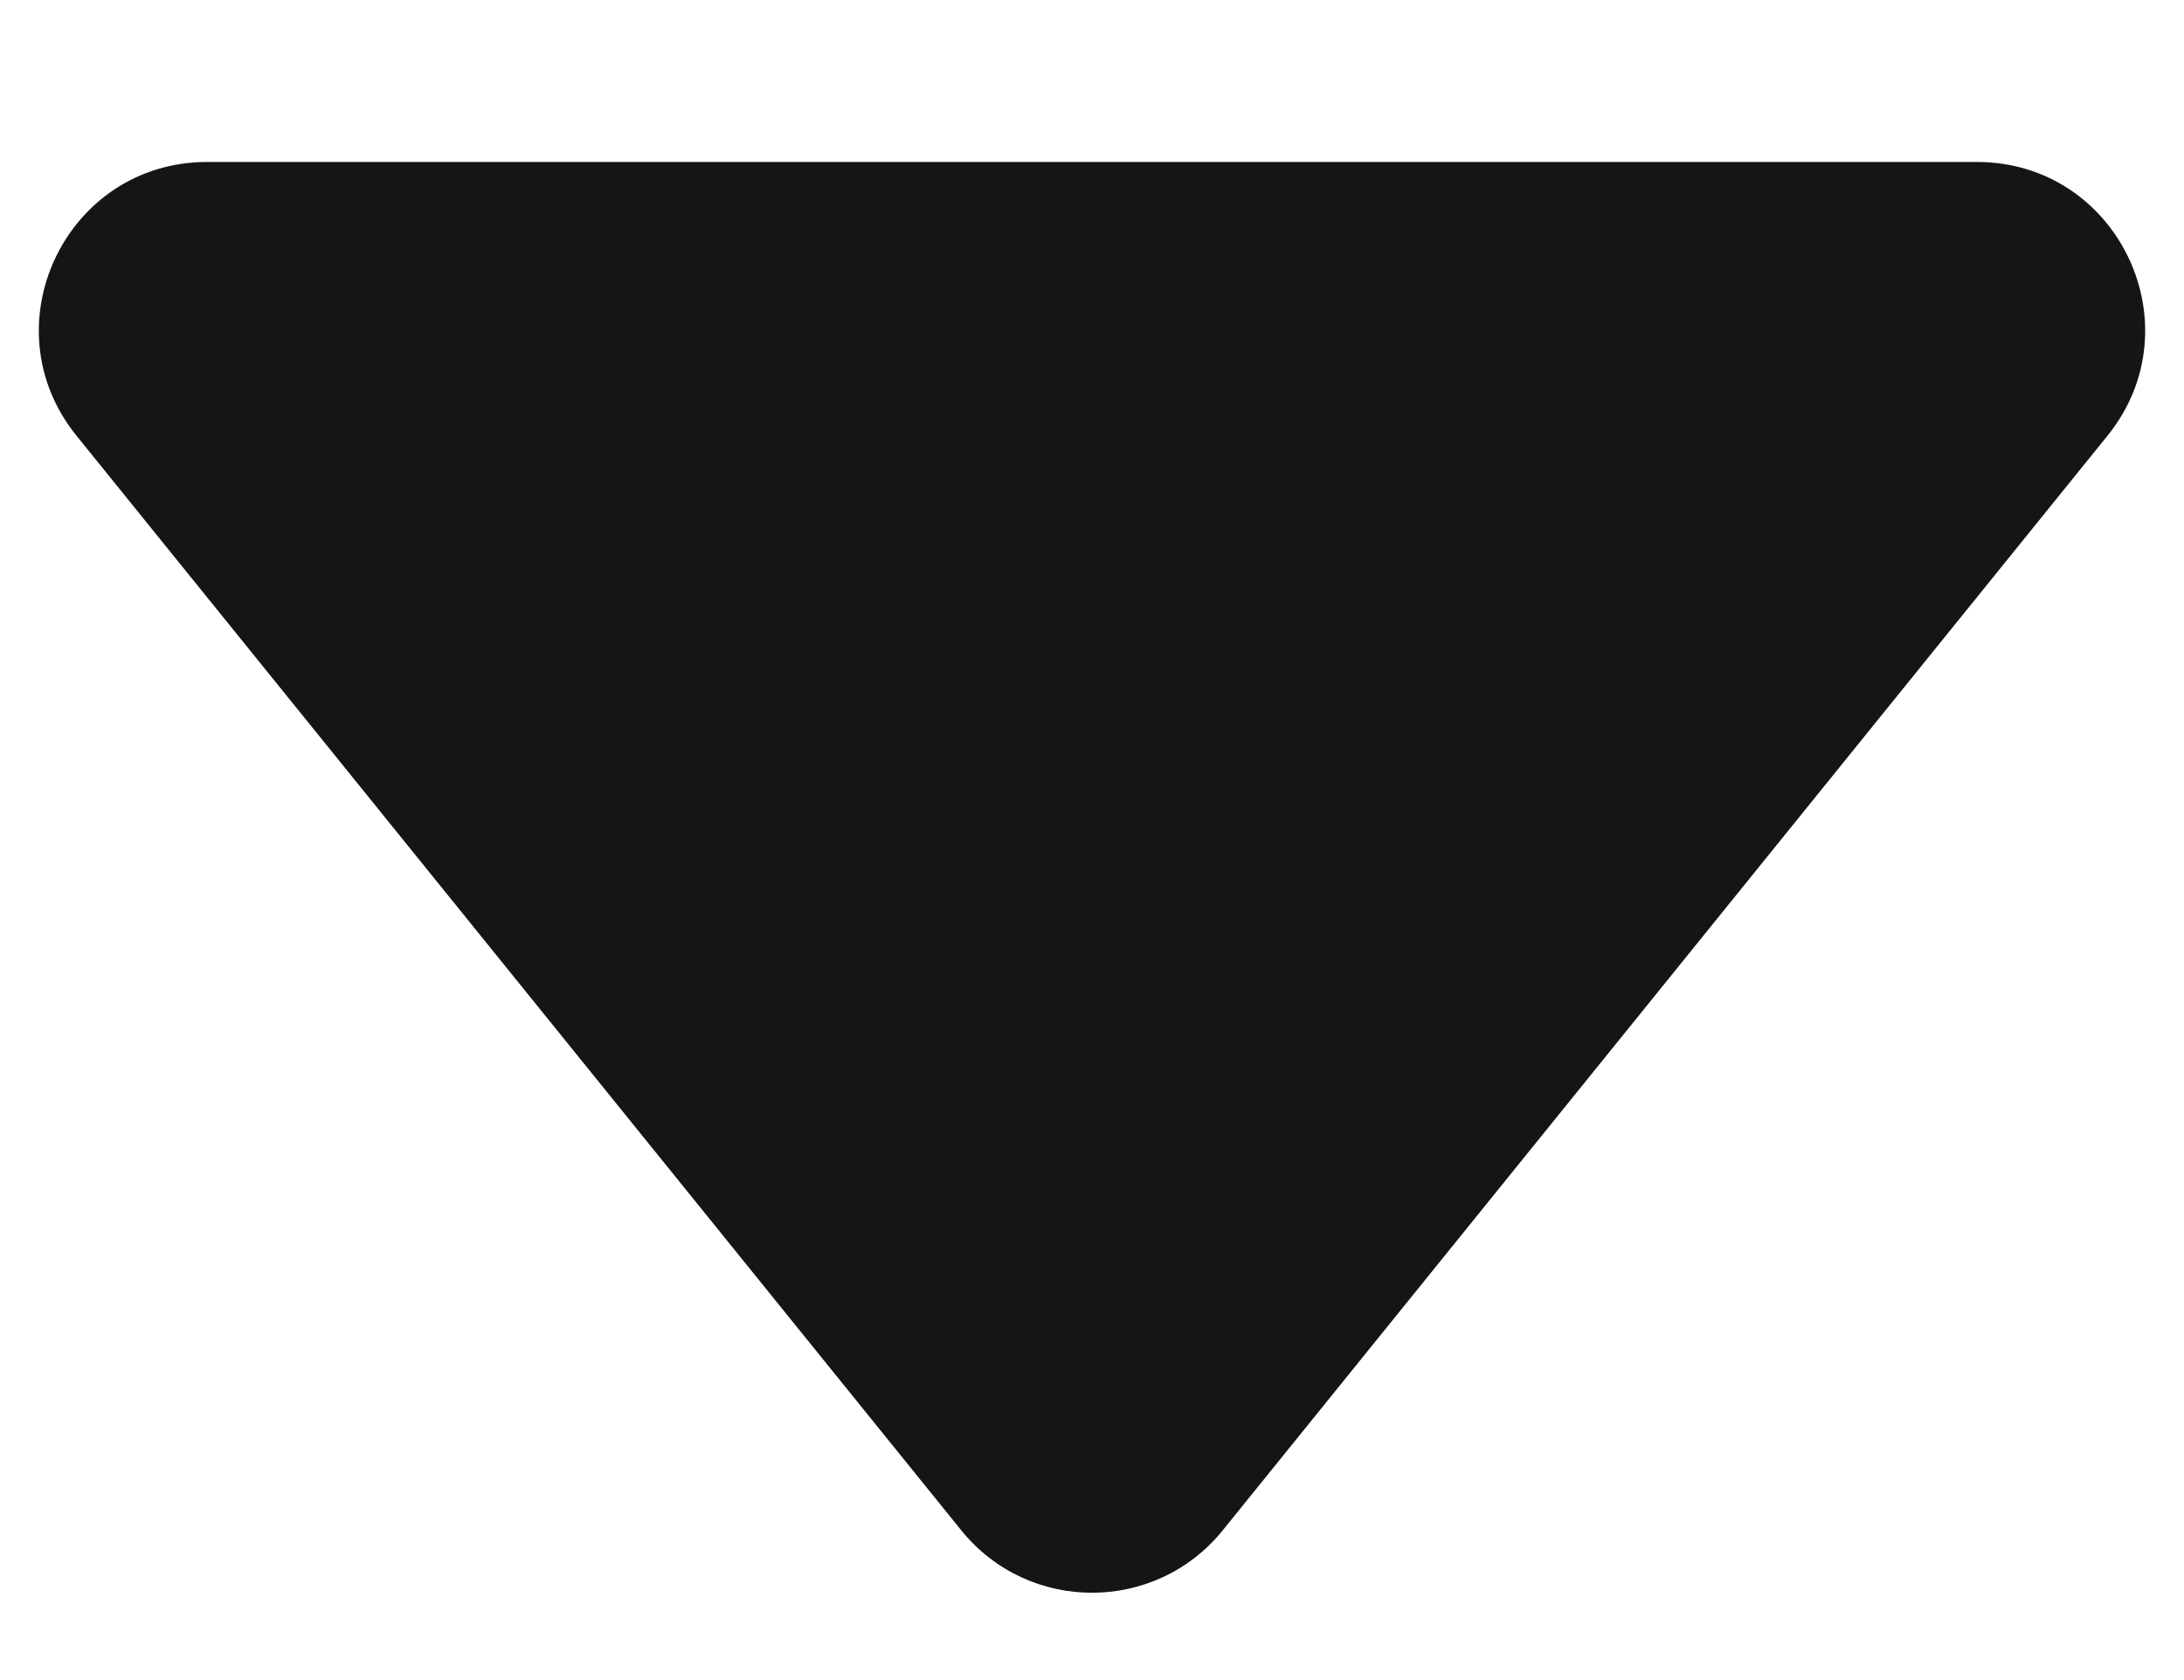 <svg width="13" height="10" viewBox="0 0 13 10" fill="none" xmlns="http://www.w3.org/2000/svg">
<path d="M7.278 9.109C6.877 9.604 6.123 9.604 5.722 9.109L0.455 2.593C-0.073 1.939 0.392 0.964 1.233 0.964L11.767 0.964C12.608 0.964 13.073 1.939 12.545 2.593L7.278 9.109Z" fill="#151515"/>
</svg>
